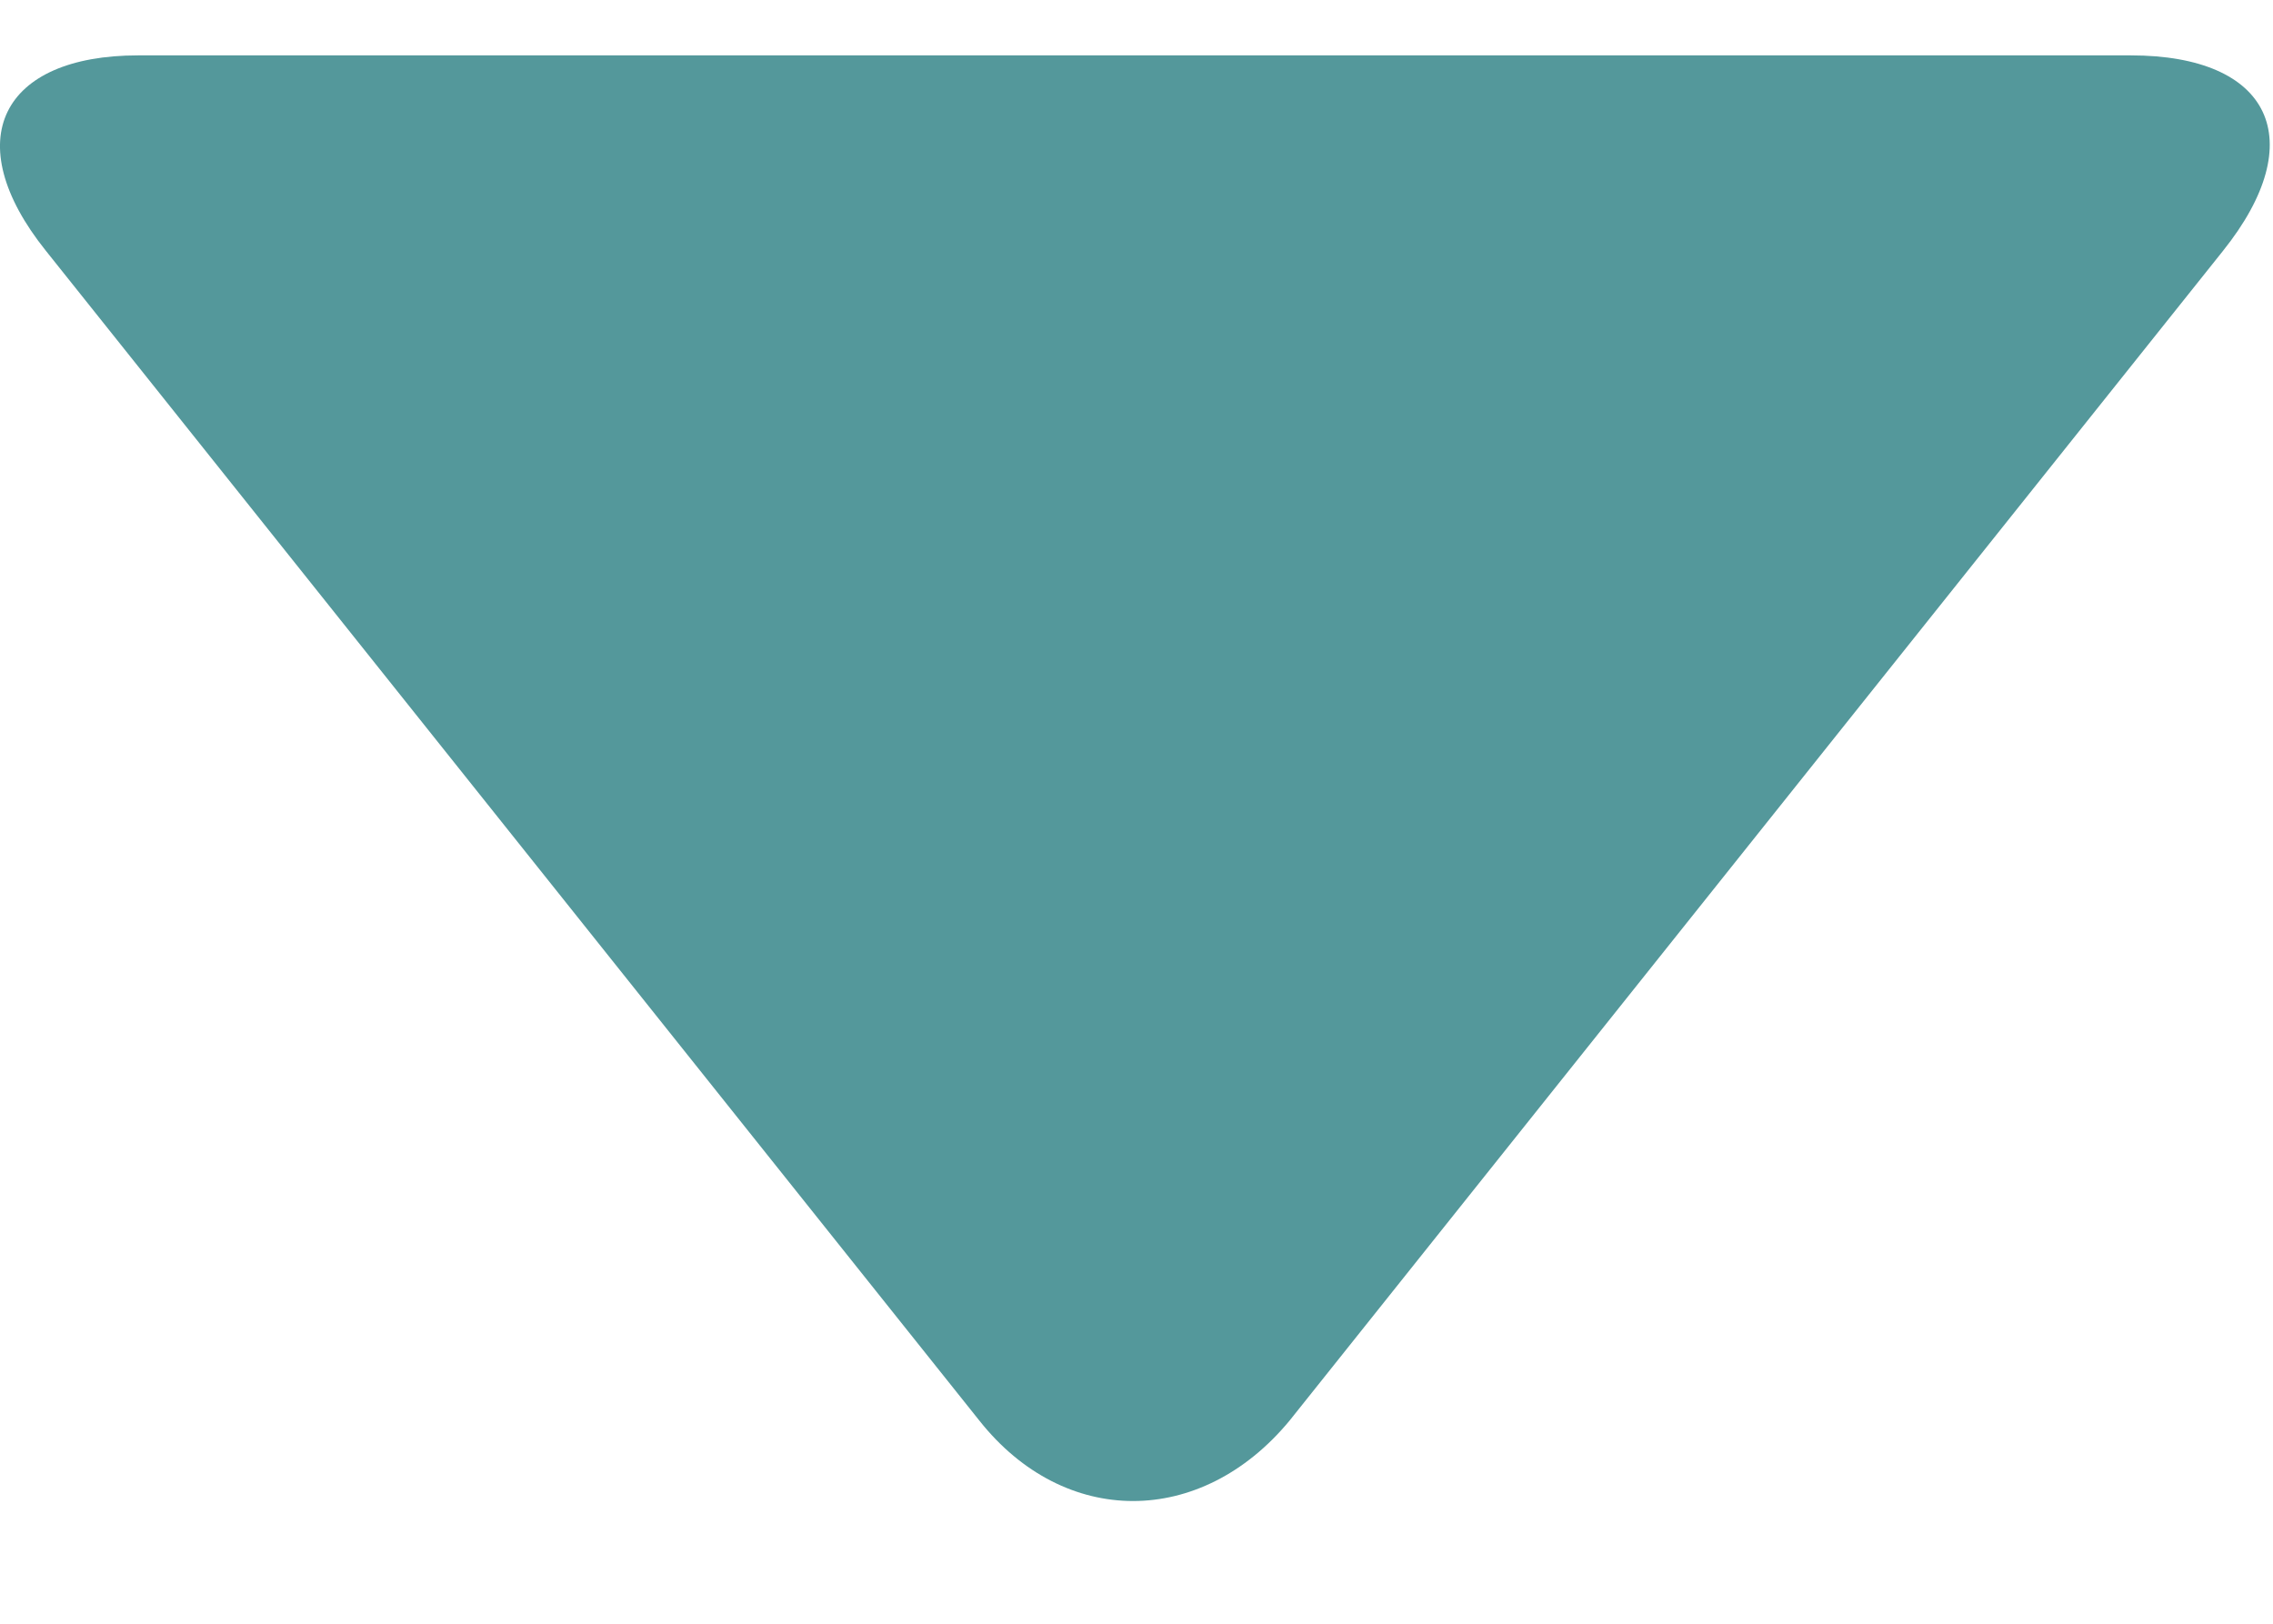 <svg width="14" height="10" viewBox="0 0 14 10" fill="none" xmlns="http://www.w3.org/2000/svg">
<path d="M13.692 1.545L7.942 8.75C7.396 9.409 6.556 9.409 6.033 8.75L0.283 1.545C-0.263 0.864 0.01 0.341 0.851 0.341H13.124C13.987 0.341 14.237 0.864 13.692 1.545Z" fill="#54989B"/>
</svg>
